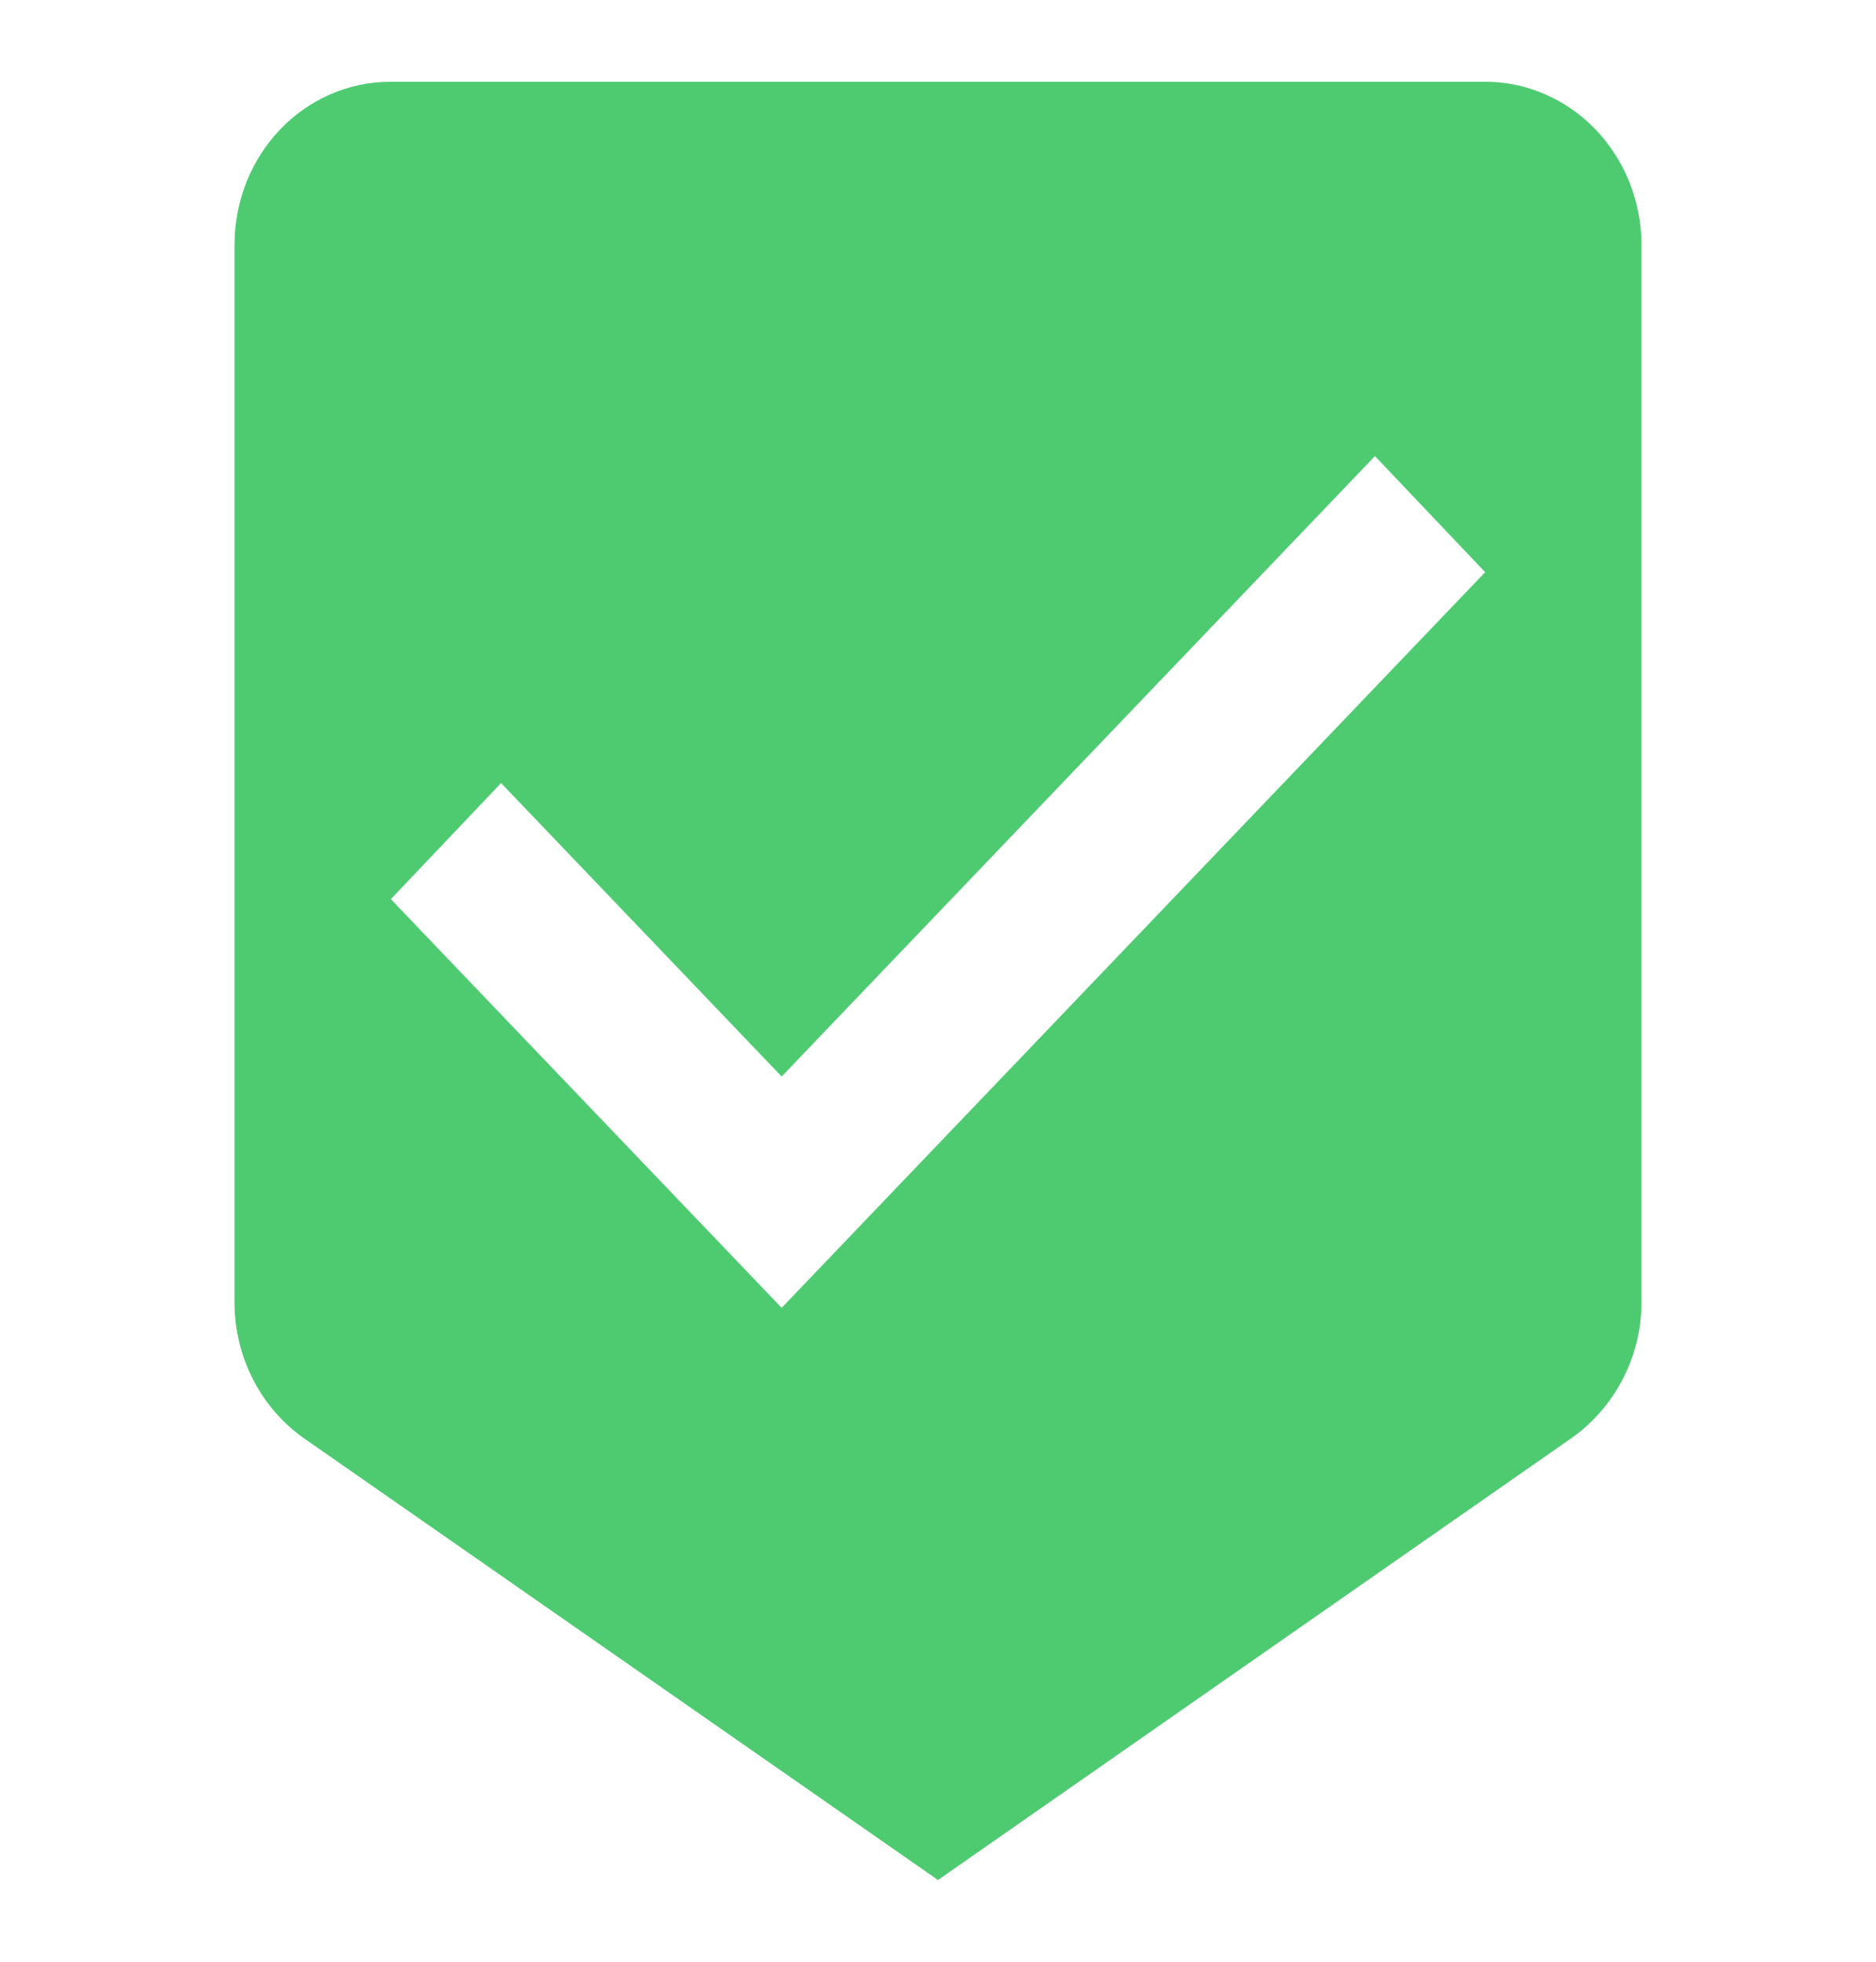 <svg width="44" height="46" viewBox="0 0 44 46" fill="none" xmlns="http://www.w3.org/2000/svg">
<path d="M18.333 30.667L9.167 21.084L11.752 18.362L18.333 25.243L32.248 10.695L34.833 13.417M34.833 1.917H9.167C7.132 1.917 5.5 3.623 5.5 5.75V30.533C5.5 31.855 6.142 33.025 7.113 33.715L22 44.084L36.868 33.715C37.84 33.025 38.5 31.855 38.5 30.533V5.75C38.5 4.734 38.114 3.759 37.426 3.04C36.738 2.321 35.806 1.917 34.833 1.917Z" fill="#4ECB71"/>
</svg>
